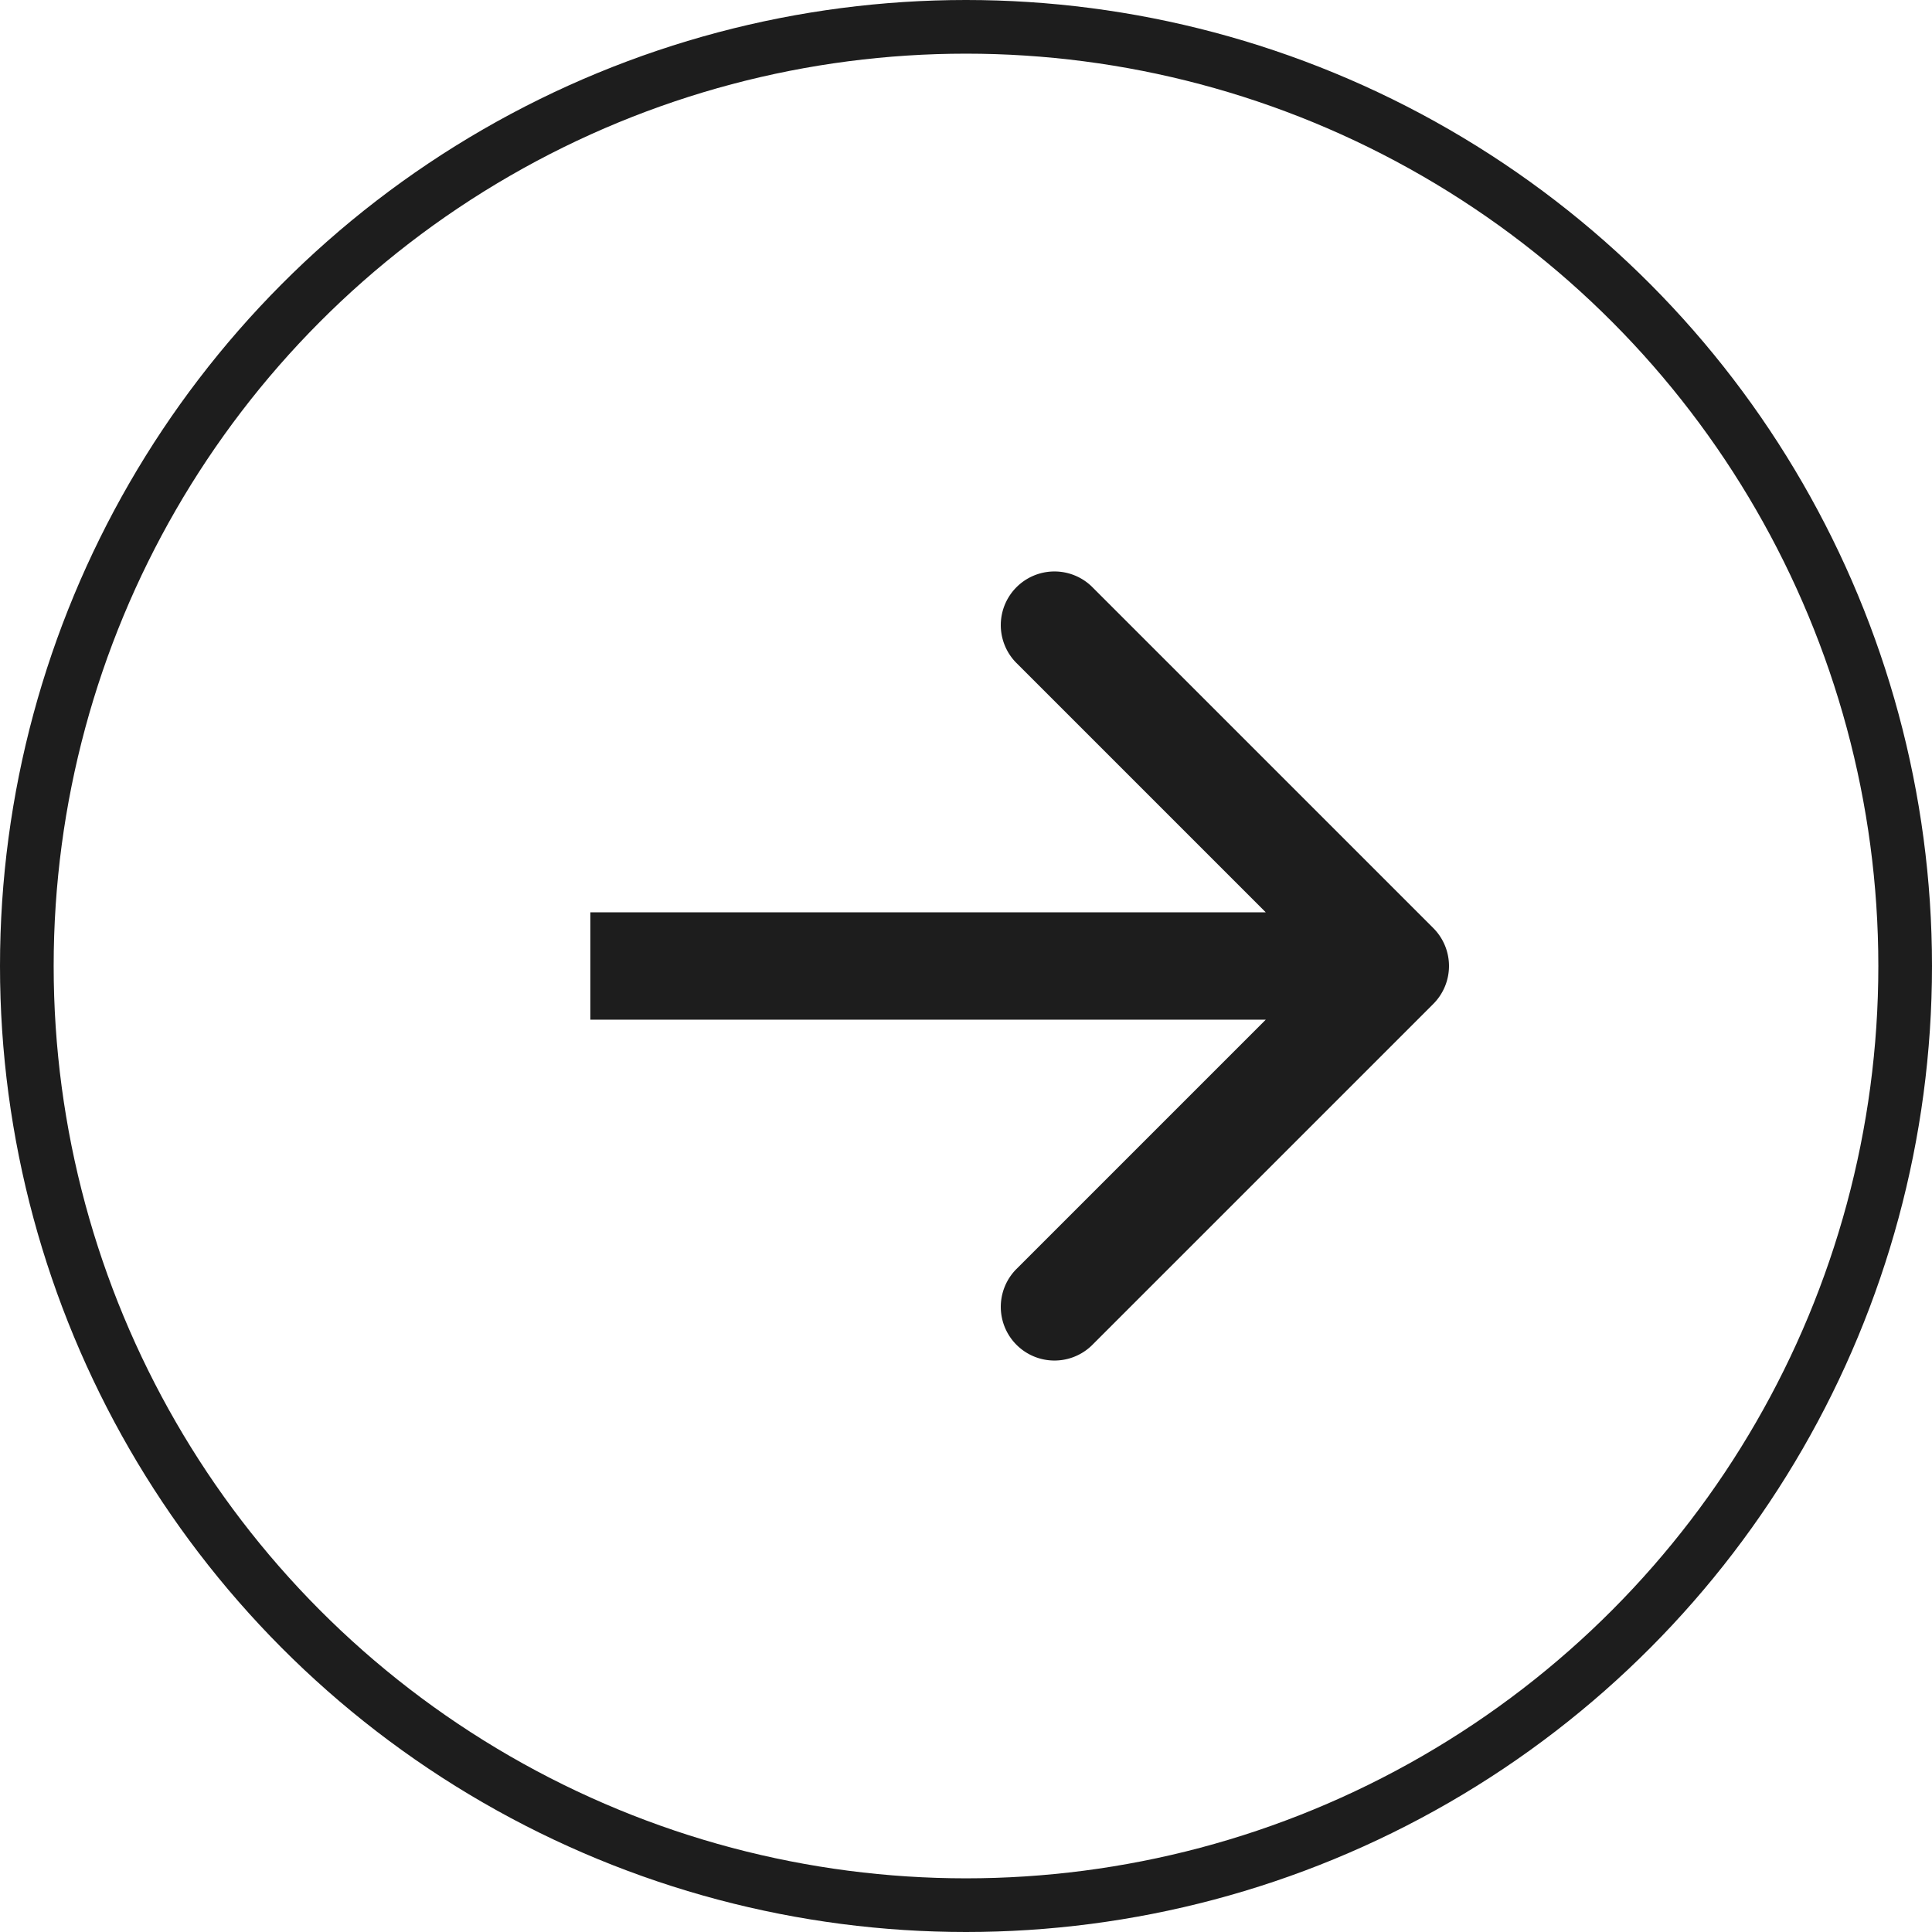 <svg width="36" height="36" fill="none" xmlns="http://www.w3.org/2000/svg"><circle cx="18" cy="18" r="17.5" stroke="#1D1D1D"/><path d="M26.707 18.707a1 1 0 0 0 0-1.414l-6.364-6.364a1 1 0 0 0-1.414 1.414L24.586 18l-5.657 5.657a1 1 0 0 0 1.414 1.414l6.364-6.364ZM11 19h15v-2H11v2Z" fill="#1D1D1D"/></svg>
